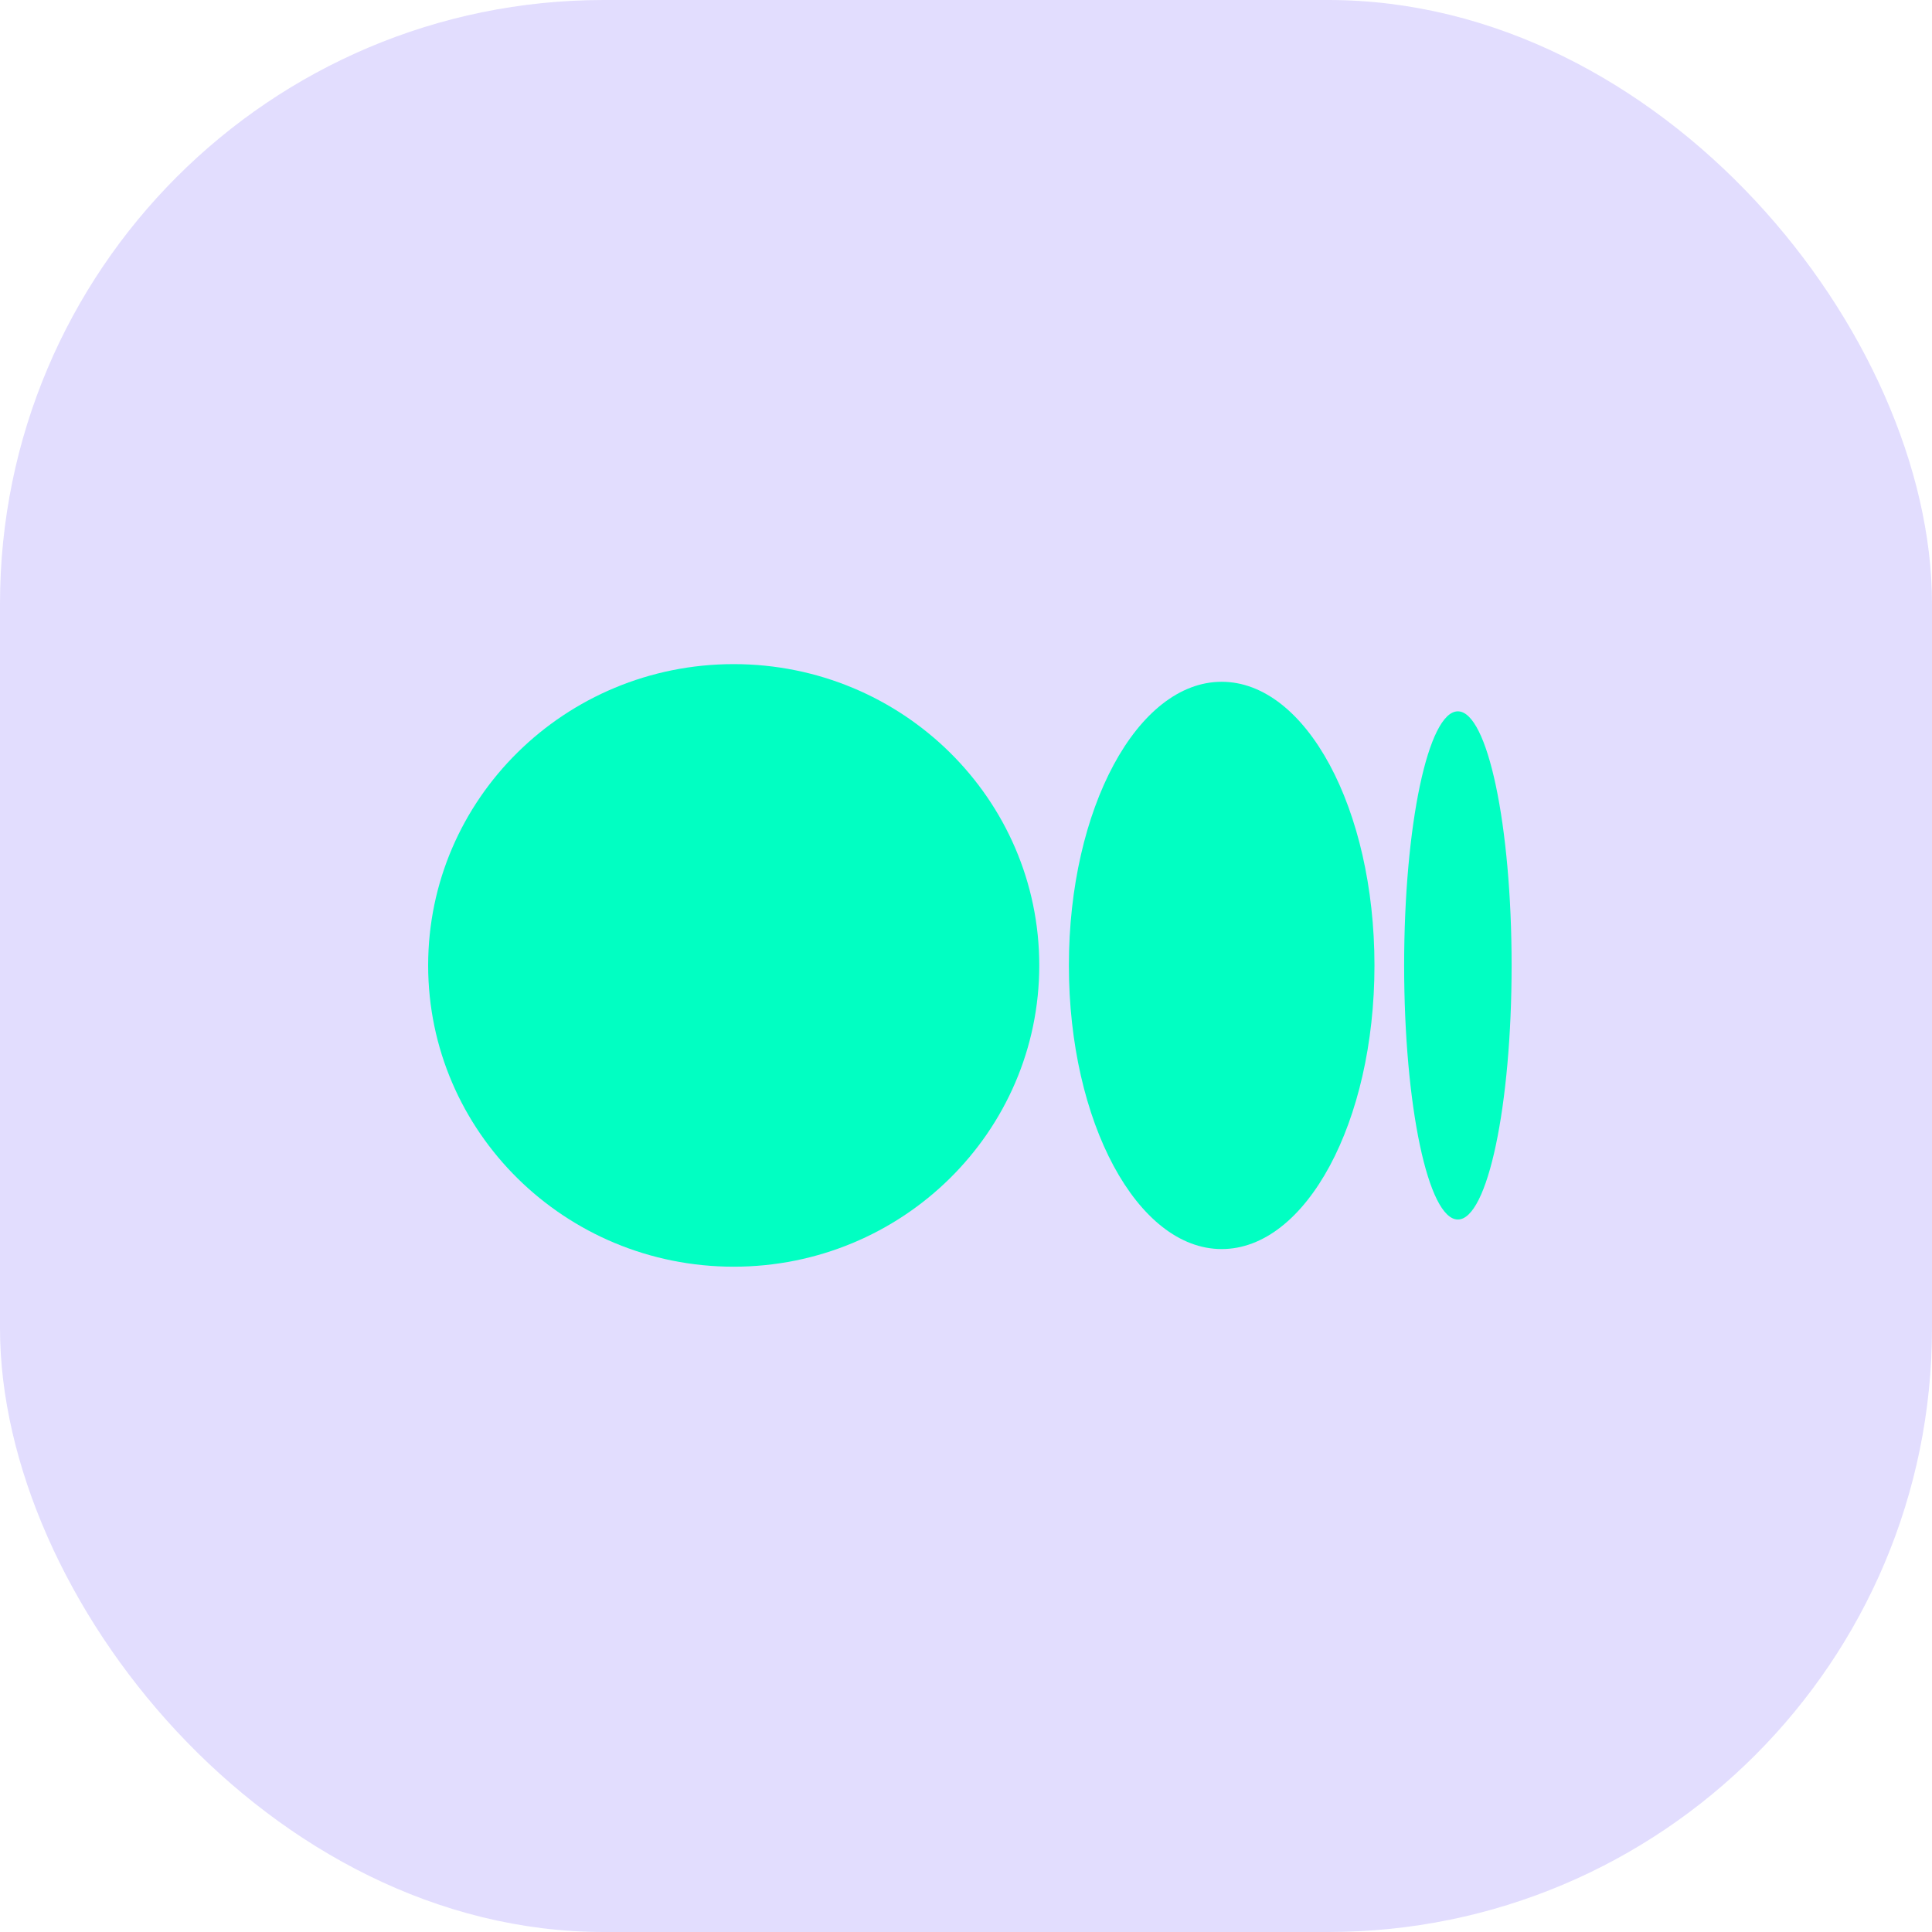 <svg width="64" height="64" viewBox="0 0 64 64" fill="none" xmlns="http://www.w3.org/2000/svg">
<g id="Frame 335876" clip-path="url(#clip0_0_3616)">
<rect id="Rectangle 1293" width="64" height="64" rx="20" fill="#7156FD" fill-opacity="0.2"/>
<g id="Group 33775">
<path id="Vector" d="M34.427 31.98C34.427 37.492 29.895 41.961 24.305 41.961C18.715 41.961 14.183 37.492 14.183 31.98C14.183 26.469 18.715 22 24.305 22C29.895 22 34.427 26.469 34.427 31.98Z" fill="#01FFC2"/>
<path id="Vector_2" d="M45.531 31.981C45.531 37.169 43.265 41.377 40.47 41.377C37.674 41.377 35.408 37.169 35.408 31.981C35.408 26.793 37.674 22.585 40.469 22.585C43.264 22.585 45.531 26.791 45.531 31.981" fill="#01FFC2"/>
<path id="Vector_3" d="M50.074 31.981C50.074 36.628 49.277 40.398 48.294 40.398C47.31 40.398 46.514 36.629 46.514 31.981C46.514 27.332 47.311 23.564 48.294 23.564C49.276 23.564 50.074 27.332 50.074 31.981Z" fill="#01FFC2"/>
</g>
</g>
<defs>
<clipPath id="clip0_0_3616">
<rect width="64" height="64" fill="white"/>
</clipPath>
</defs>
</svg>
